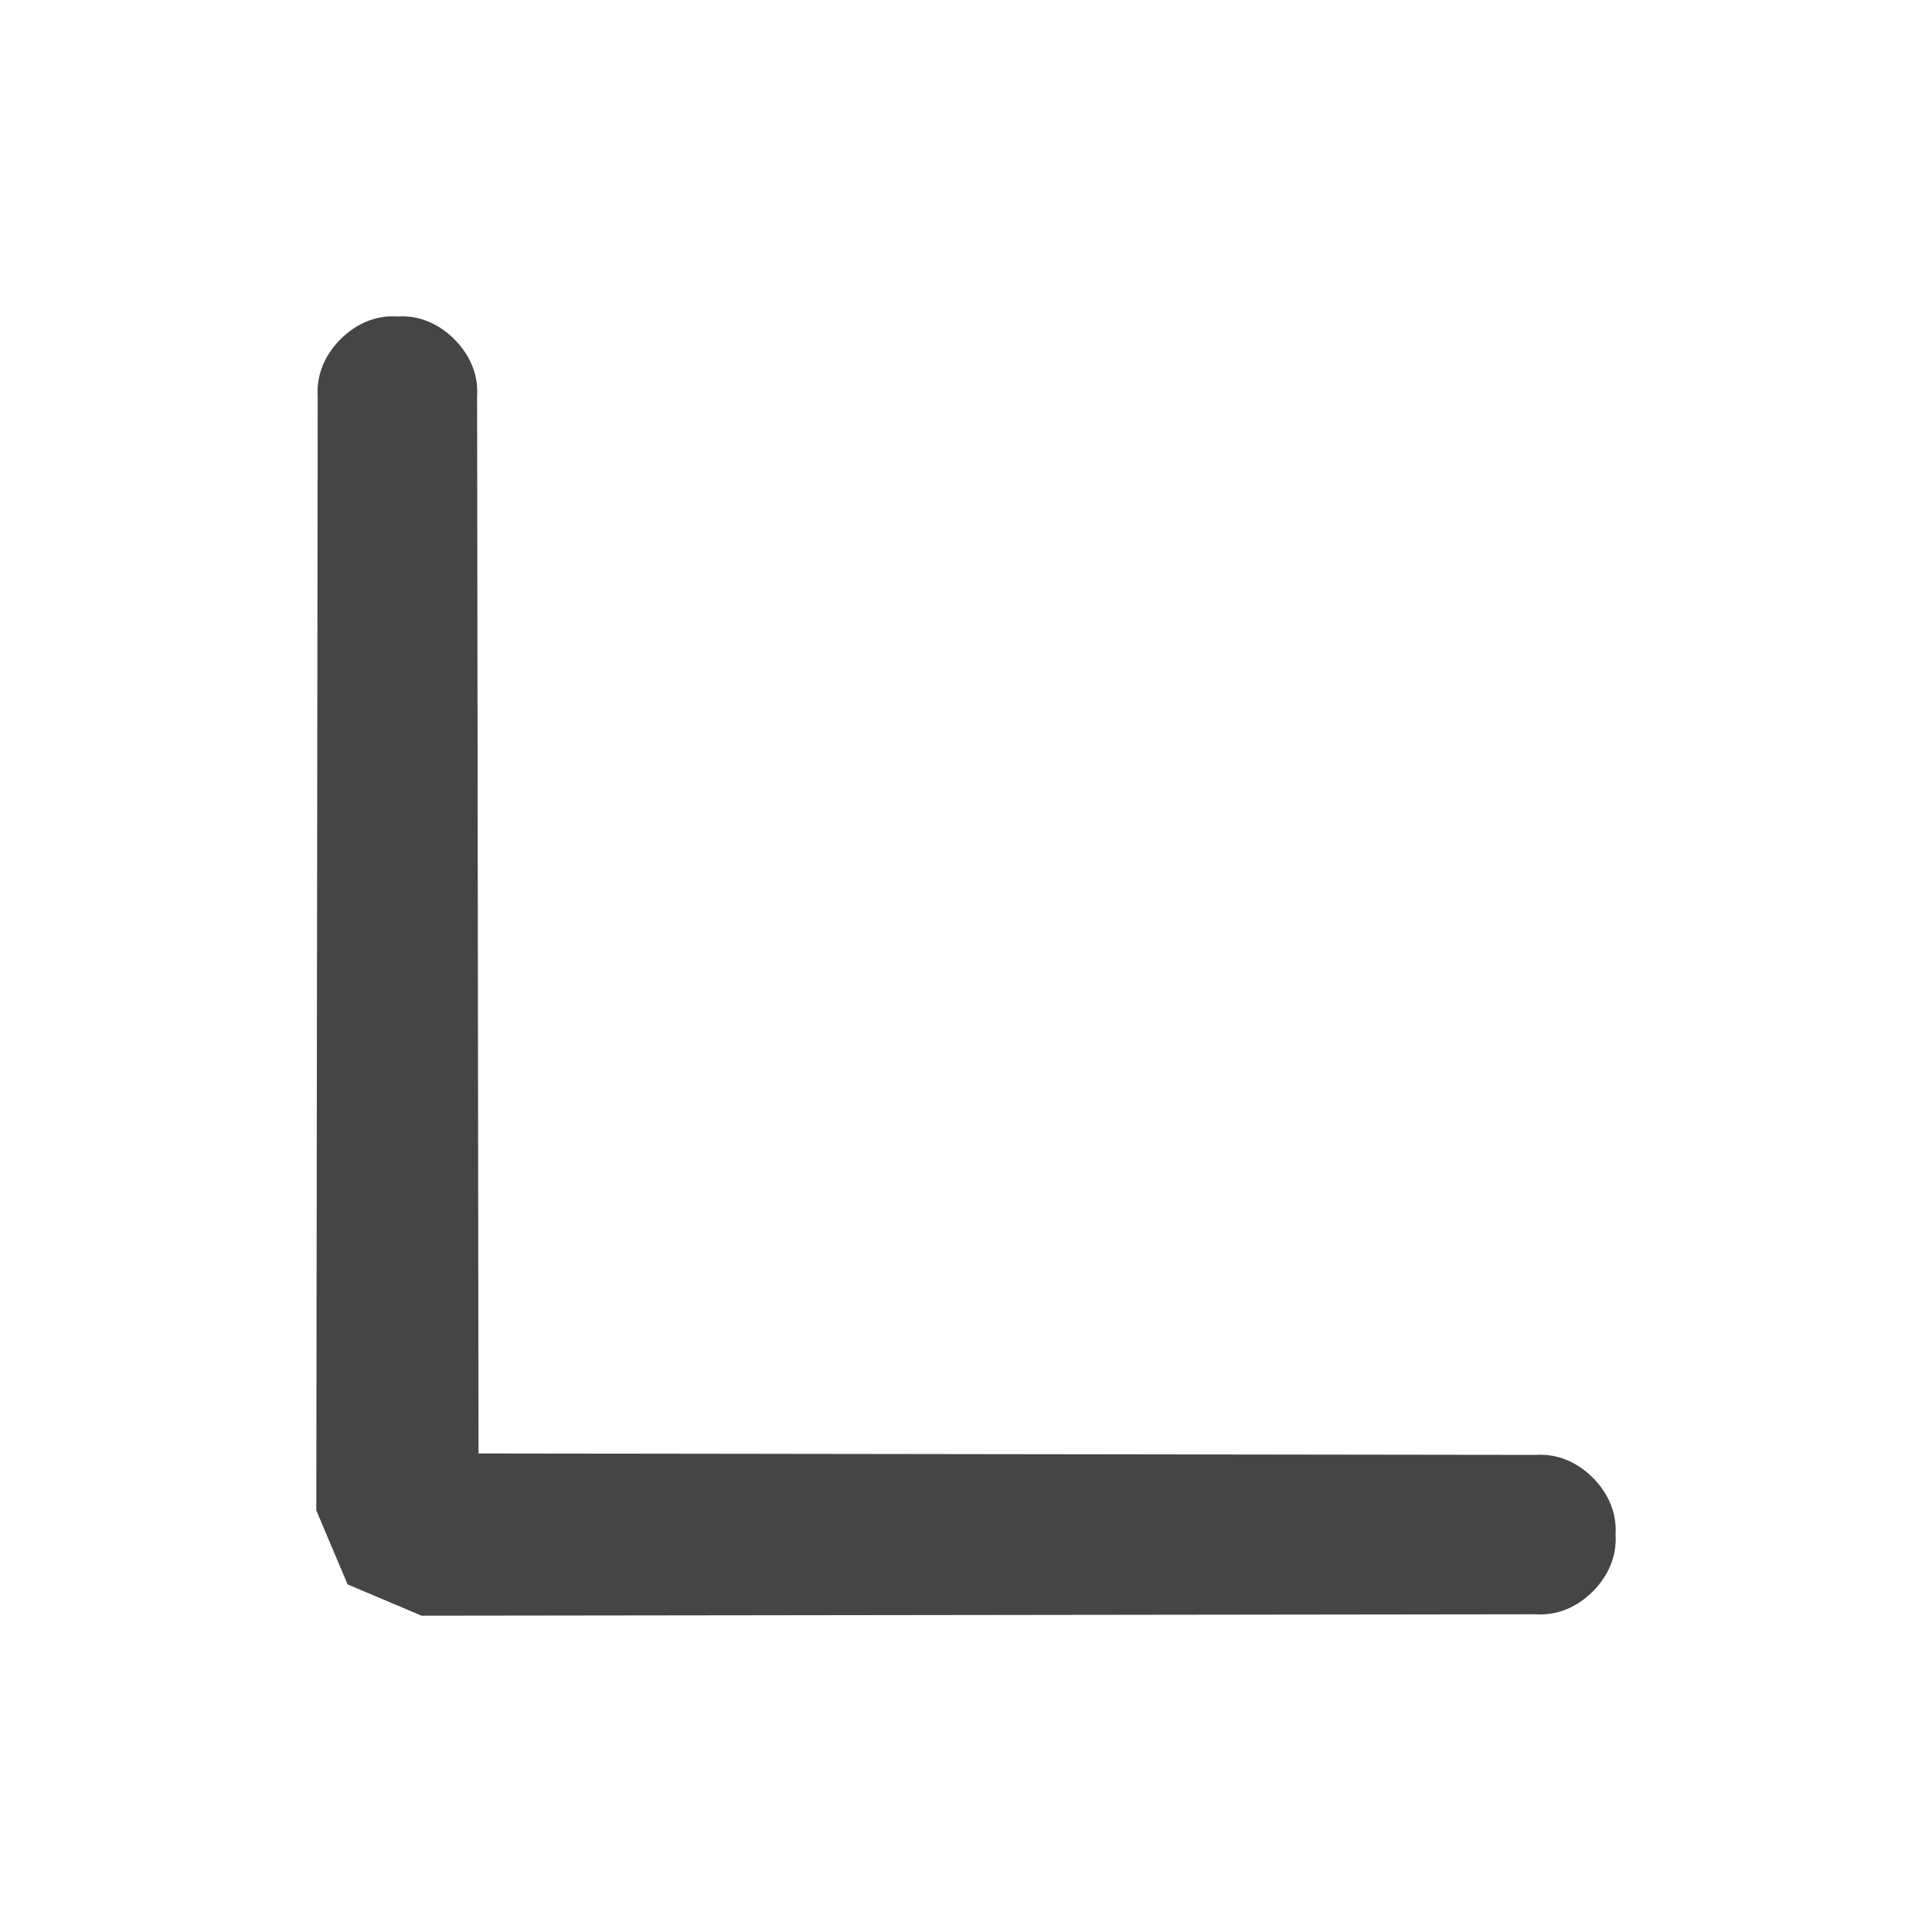 <?xml version="1.0" standalone="no"?><!-- Generator: Gravit.io --><svg xmlns="http://www.w3.org/2000/svg" xmlns:xlink="http://www.w3.org/1999/xlink" width="96" height="96"><path d=" M 15.787 19.684 L 15.717 75.051 L 17.272 78.728 L 20.949 80.283 L 76.316 80.213 C 77.376 80.283 78.366 79.859 79.144 79.081 C 79.922 78.303 80.346 77.313 80.276 76.253 C 80.346 75.192 79.922 74.202 79.144 73.424 C 78.366 72.646 77.376 72.222 76.316 72.293 L 23.778 72.222 L 23.707 19.684 C 23.778 18.624 23.354 17.634 22.576 16.856 C 21.798 16.078 20.808 15.654 19.747 15.724 C 18.687 15.654 17.697 16.078 16.919 16.856 C 16.141 17.634 15.717 18.624 15.787 19.684 Z " fill="#454545" stroke="none"/><mask id="_mask_voRbLmfED07MRJZpHfgHaHPHHimiOJrh"><path d=" M 15.787 19.684 L 15.717 75.051 L 17.272 78.728 L 20.949 80.283 L 76.316 80.213 C 77.376 80.283 78.366 79.859 79.144 79.081 C 79.922 78.303 80.346 77.313 80.276 76.253 C 80.346 75.192 79.922 74.202 79.144 73.424 C 78.366 72.646 77.376 72.222 76.316 72.293 L 23.778 72.222 L 23.707 19.684 C 23.778 18.624 23.354 17.634 22.576 16.856 C 21.798 16.078 20.808 15.654 19.747 15.724 C 18.687 15.654 17.697 16.078 16.919 16.856 C 16.141 17.634 15.717 18.624 15.787 19.684 Z " fill="white" stroke="none"/></mask><path d=" M 15.787 19.684 L 15.717 75.051 L 17.272 78.728 L 20.949 80.283 L 76.316 80.213 C 77.376 80.283 78.366 79.859 79.144 79.081 C 79.922 78.303 80.346 77.313 80.276 76.253 C 80.346 75.192 79.922 74.202 79.144 73.424 C 78.366 72.646 77.376 72.222 76.316 72.293 L 23.778 72.222 L 23.707 19.684 C 23.778 18.624 23.354 17.634 22.576 16.856 C 21.798 16.078 20.808 15.654 19.747 15.724 C 18.687 15.654 17.697 16.078 16.919 16.856 C 16.141 17.634 15.717 18.624 15.787 19.684 Z " fill="none" stroke="none" stroke-width="16" mask="url(#_mask_voRbLmfED07MRJZpHfgHaHPHHimiOJrh)"/></svg>